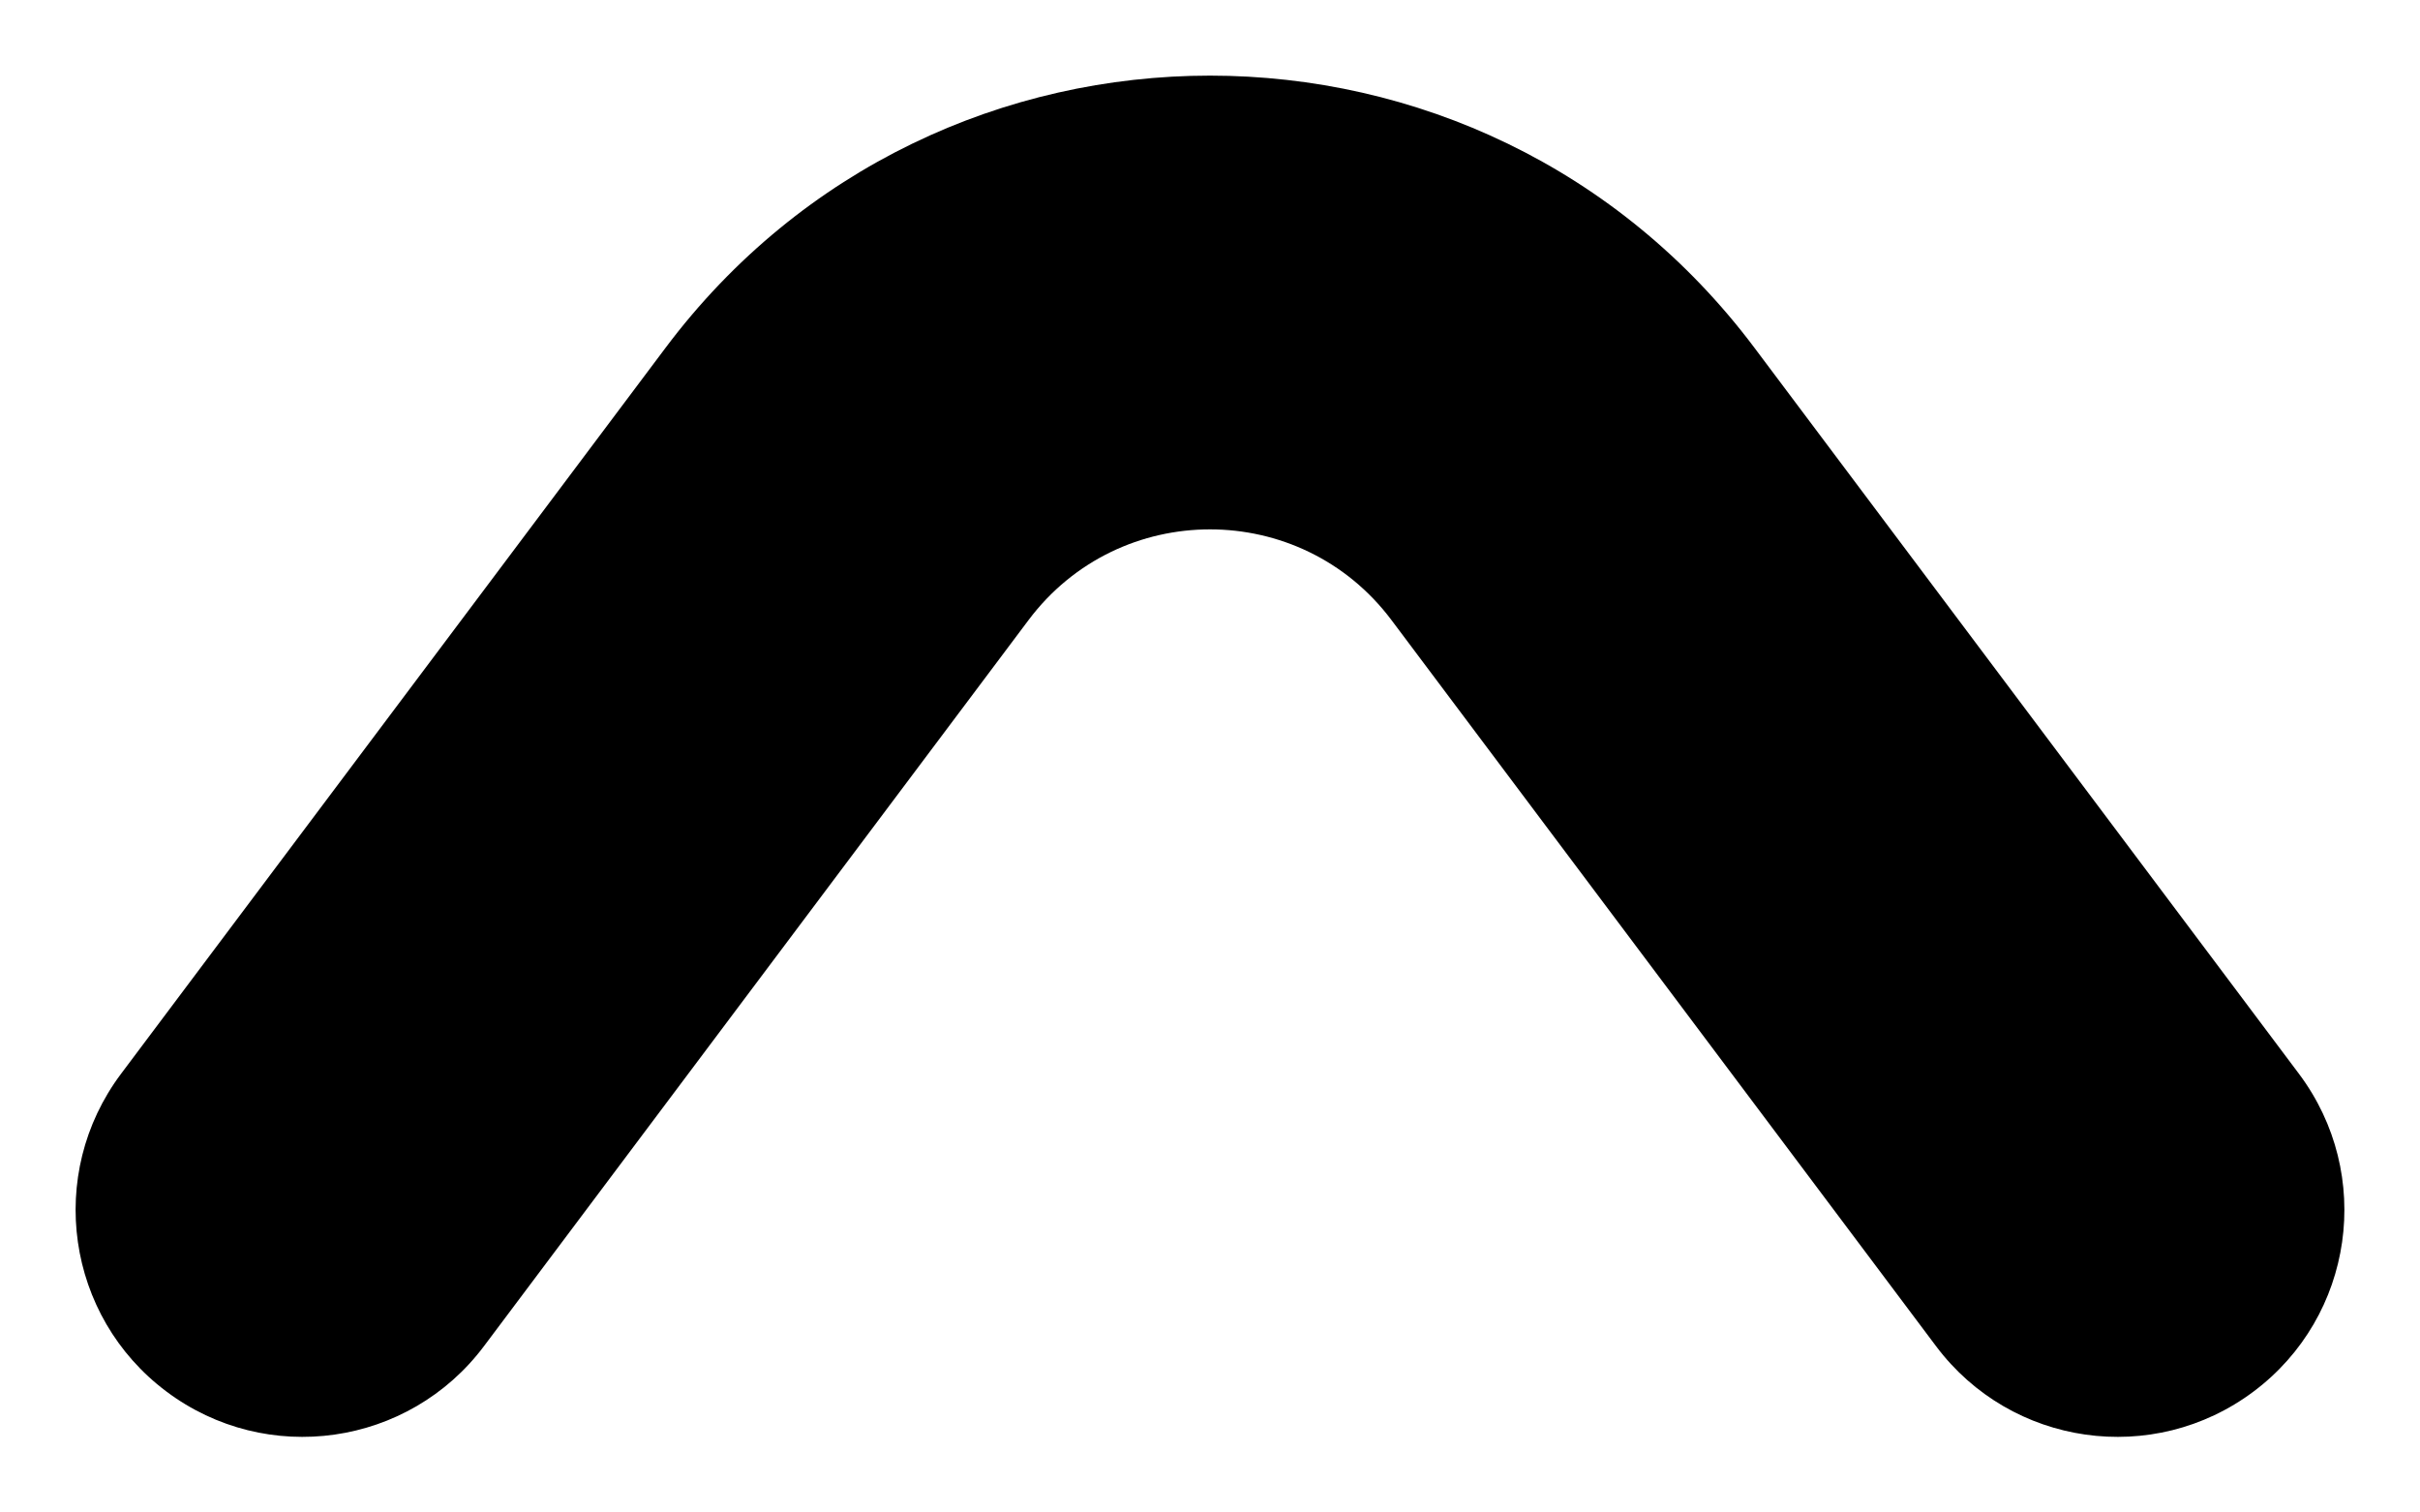 <svg width="16" height="10" viewBox="0 0 16 10" fill="none" xmlns="http://www.w3.org/2000/svg">
<path fill-rule="evenodd" clip-rule="evenodd" d="M1.1 9.2C0.437 8.703 0.303 7.763 0.8 7.1L4.4 2.3C6.2 -0.1 9.8 -0.1 11.6 2.3L15.2 7.1C15.697 7.763 15.563 8.703 14.9 9.2C14.237 9.697 13.297 9.563 12.8 8.9L9.2 4.1C8.6 3.3 7.4 3.3 6.8 4.1L3.2 8.9C2.703 9.563 1.763 9.697 1.1 9.2Z" fill="black"/>
</svg>
